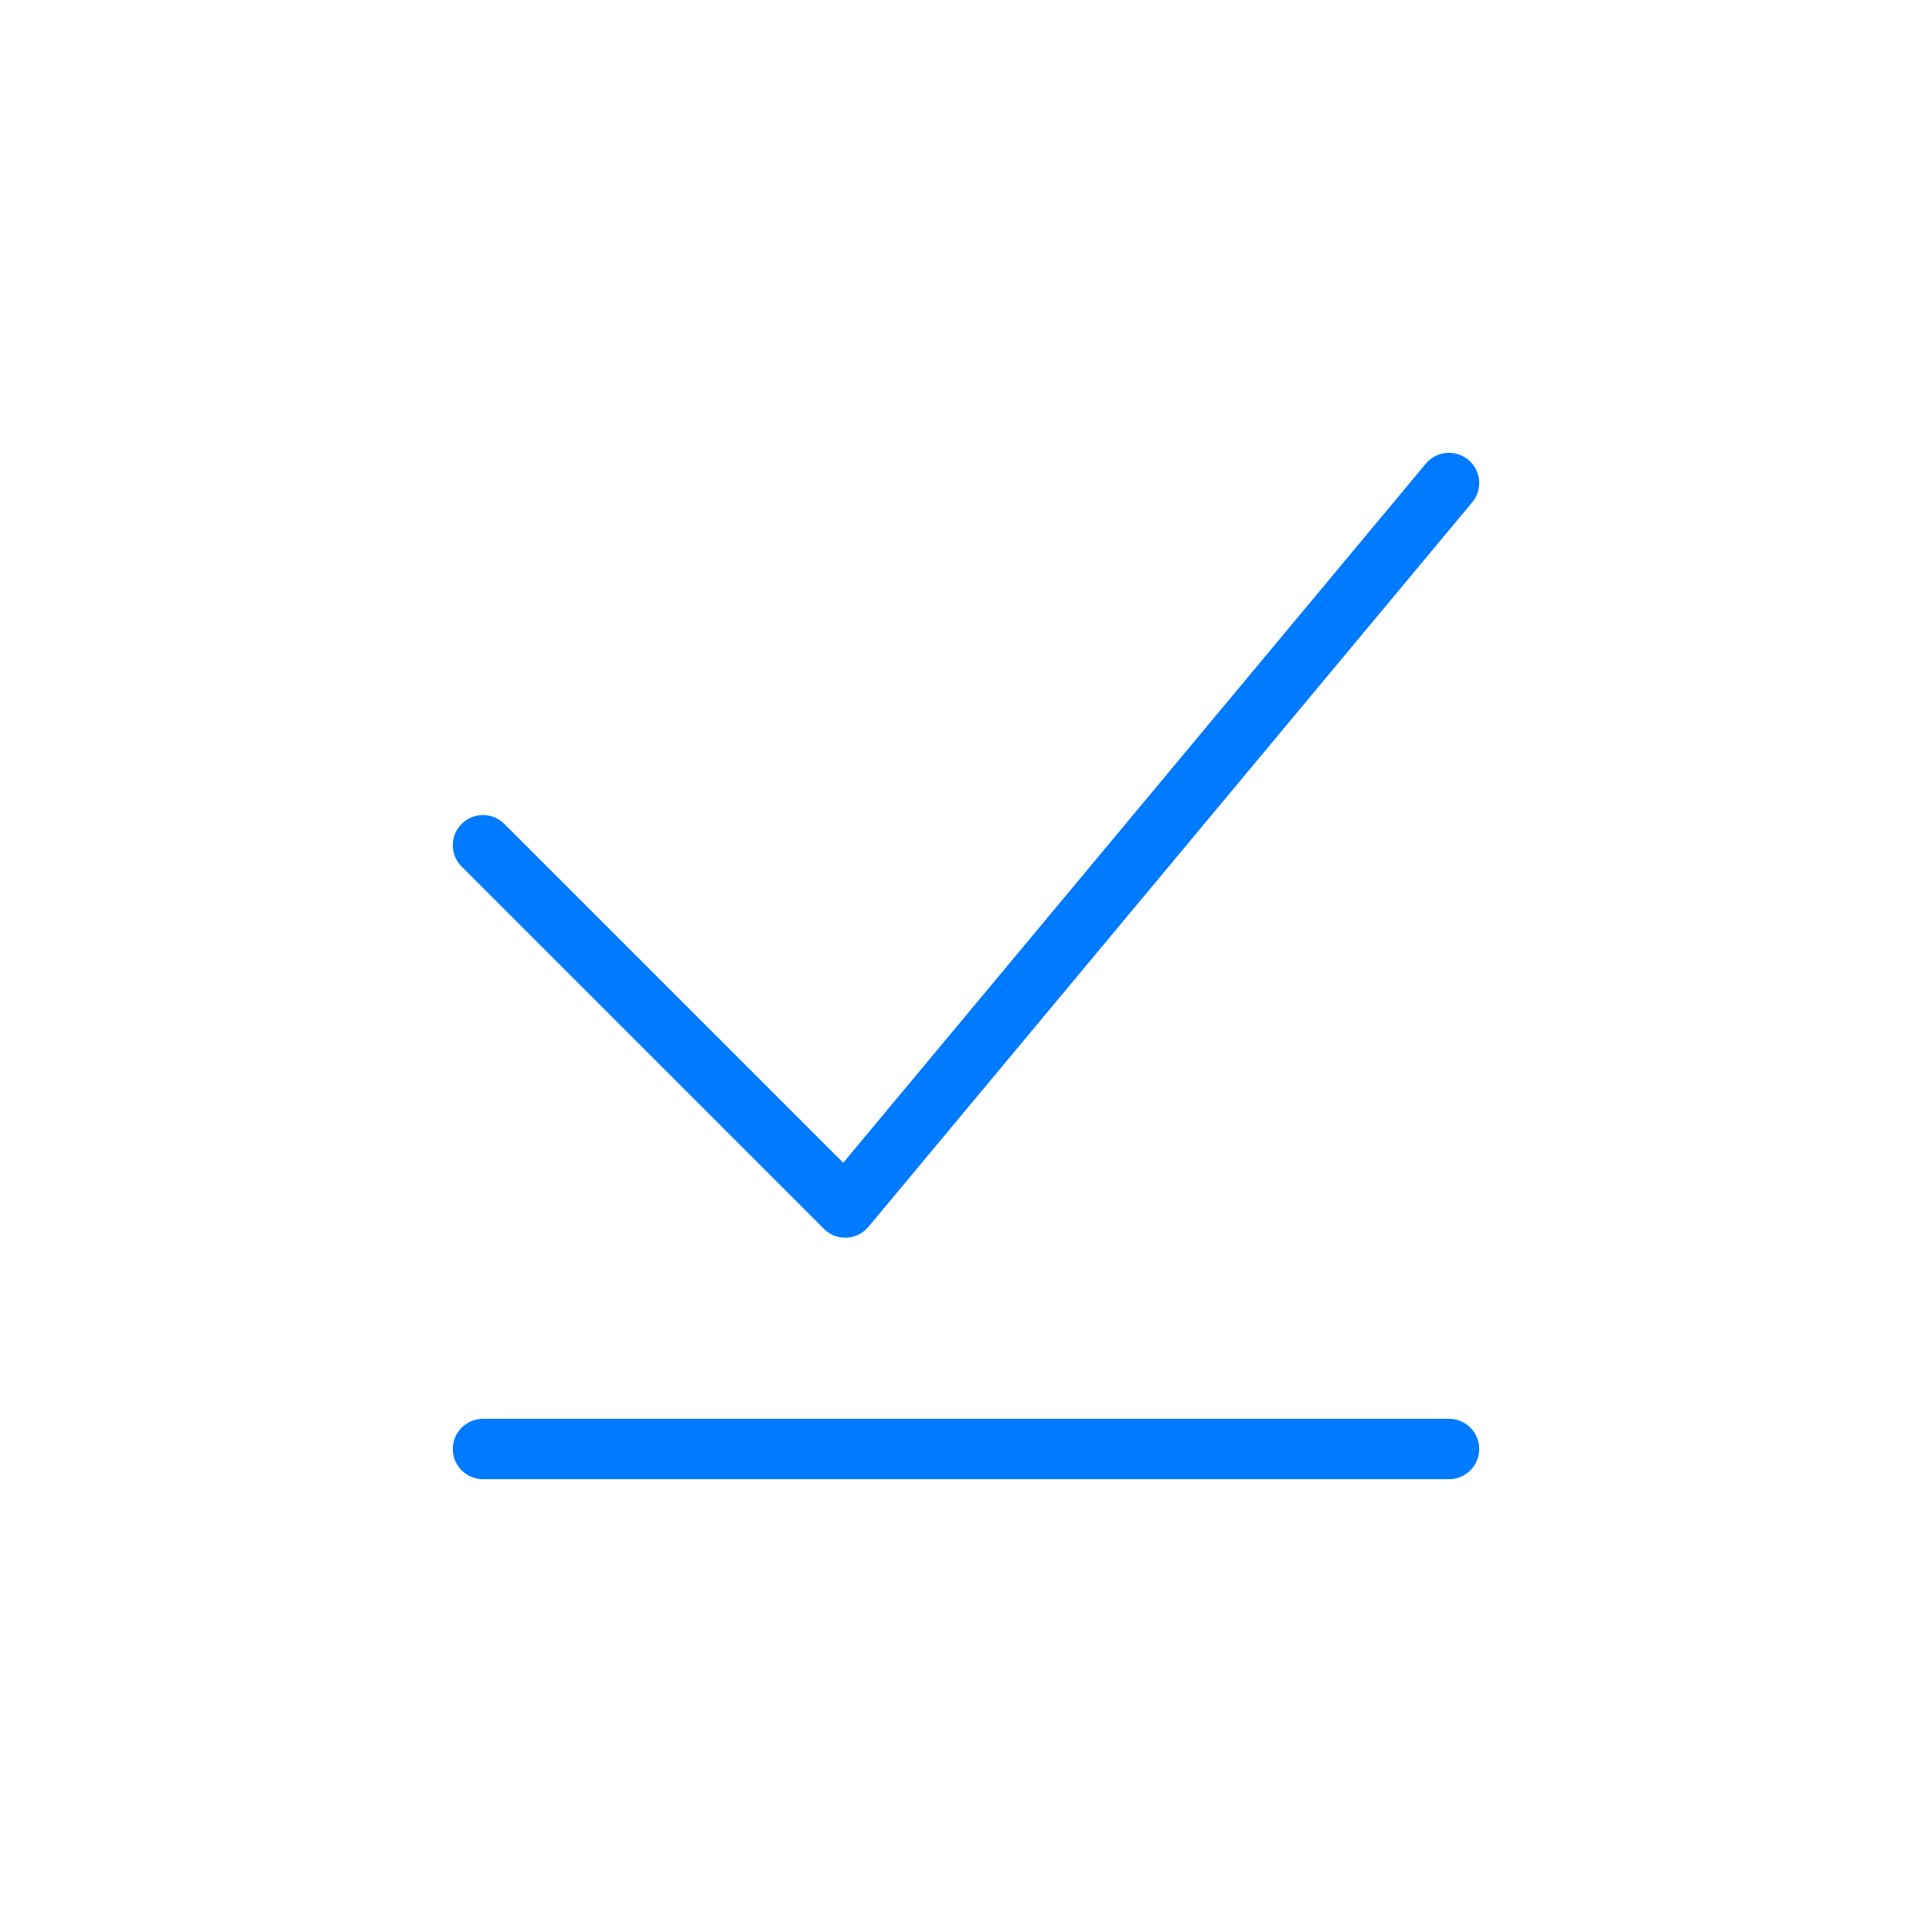 <?xml version="1.0" encoding="UTF-8"?>
<svg width="64px" height="64px" viewBox="0 0 64 64" version="1.1" xmlns="http://www.w3.org/2000/svg" xmlns:xlink="http://www.w3.org/1999/xlink">
    <!-- Generator: Sketch 54.1 (76490) - https://sketchapp.com -->
    <title>icons/status-checked</title>
    <desc>Created with Sketch.</desc>
    <g id="icons/status-checked" stroke="none" stroke-width="1" fill="none" fill-rule="evenodd" stroke-linecap="round" stroke-linejoin="round">
        <path d="M16,28 L28,40 L48,16 M16,48 L48,48" id="border" stroke="#007AFF" stroke-width="2" fill-rule="nonzero"></path>
    </g>
</svg>